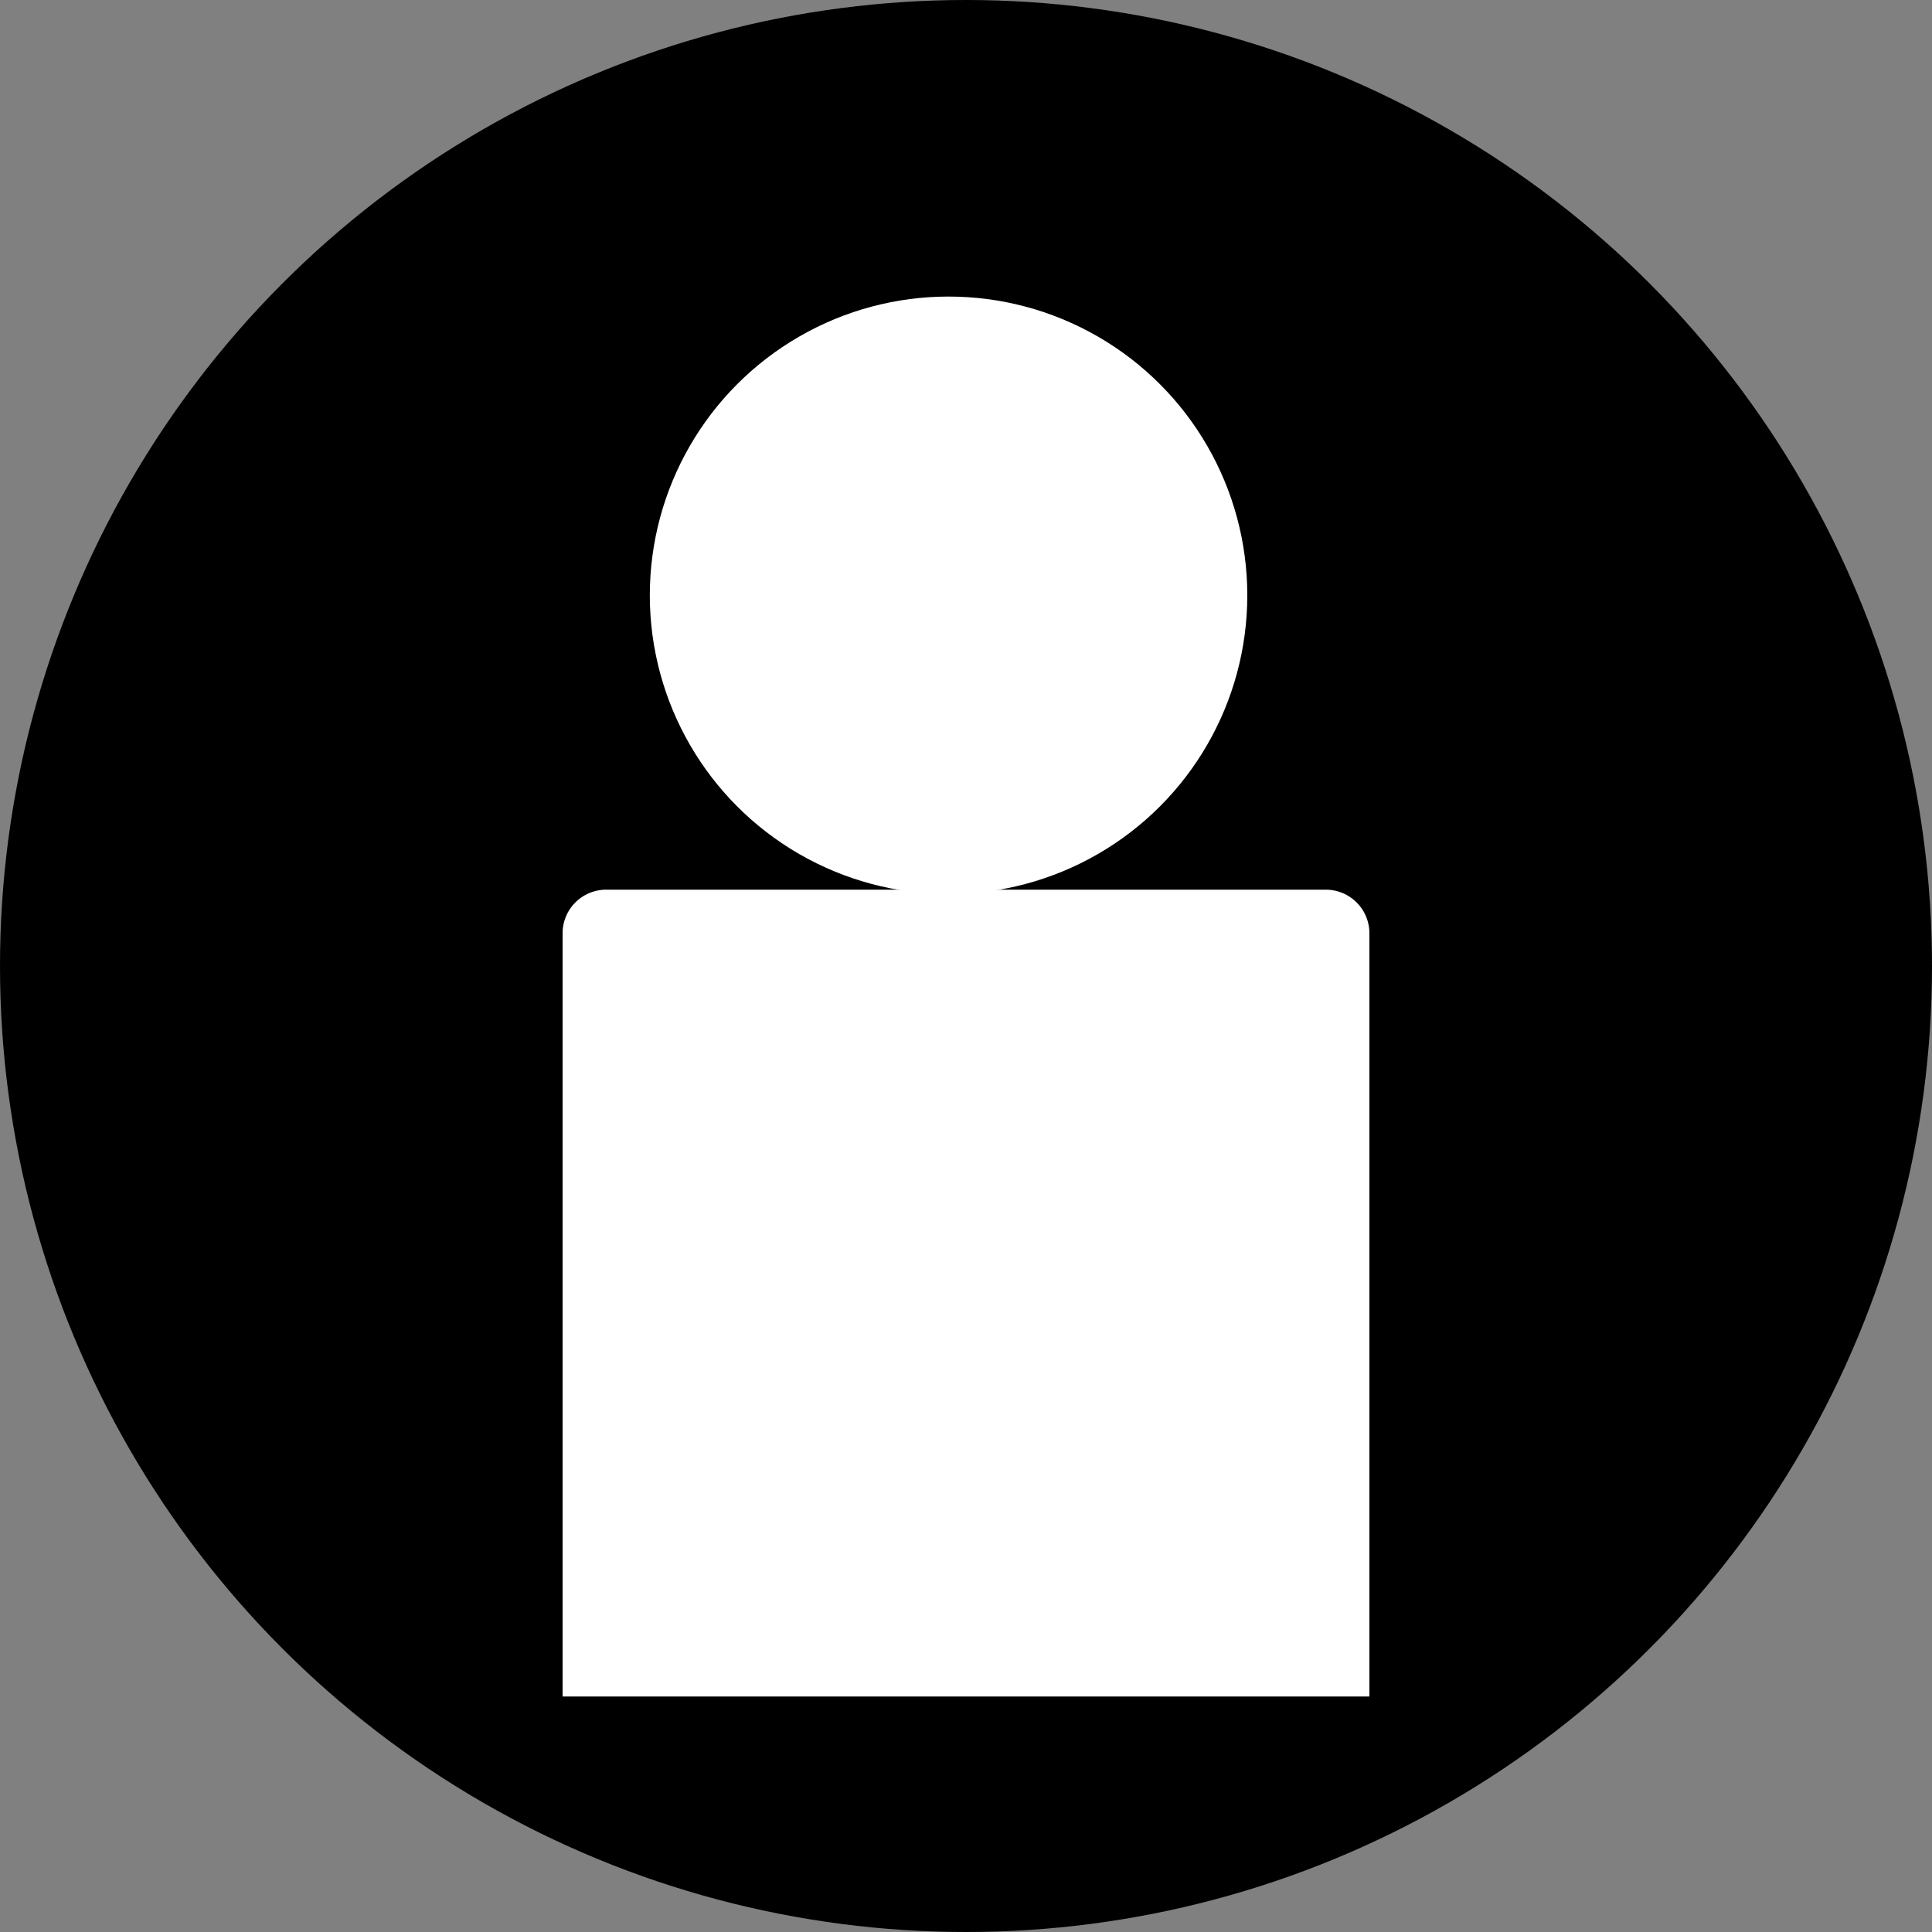 <svg xmlns="http://www.w3.org/2000/svg" width="443" height="443" viewBox="0 0 443 443">
  <rect x="0" y="0" width="443" height="443" fill="#808080" stroke="none"/>
  <g id="Group_130" data-name="Group 130" transform="translate(-515 -207)">
    <circle id="Ellipse_4" data-name="Ellipse 4" cx="221.5" cy="221.5" r="221.5" transform="translate(515 207)"/>
    <g id="Group_129" data-name="Group 129" transform="translate(-1 8)">
      <g id="Group_128" data-name="Group 128">
        <circle id="Ellipse_3" data-name="Ellipse 3" cx="68.5" cy="68.5" r="68.5" transform="translate(665 267)" fill="#fff"/>
        <path id="Rectangle_63" data-name="Rectangle 63" d="M10,0H175a10,10,0,0,1,10,10V185a0,0,0,0,1,0,0H0a0,0,0,0,1,0,0V10A10,10,0,0,1,10,0Z" transform="translate(645 403)" fill="#fff"/>
      </g>
    </g>
  </g>
</svg>

